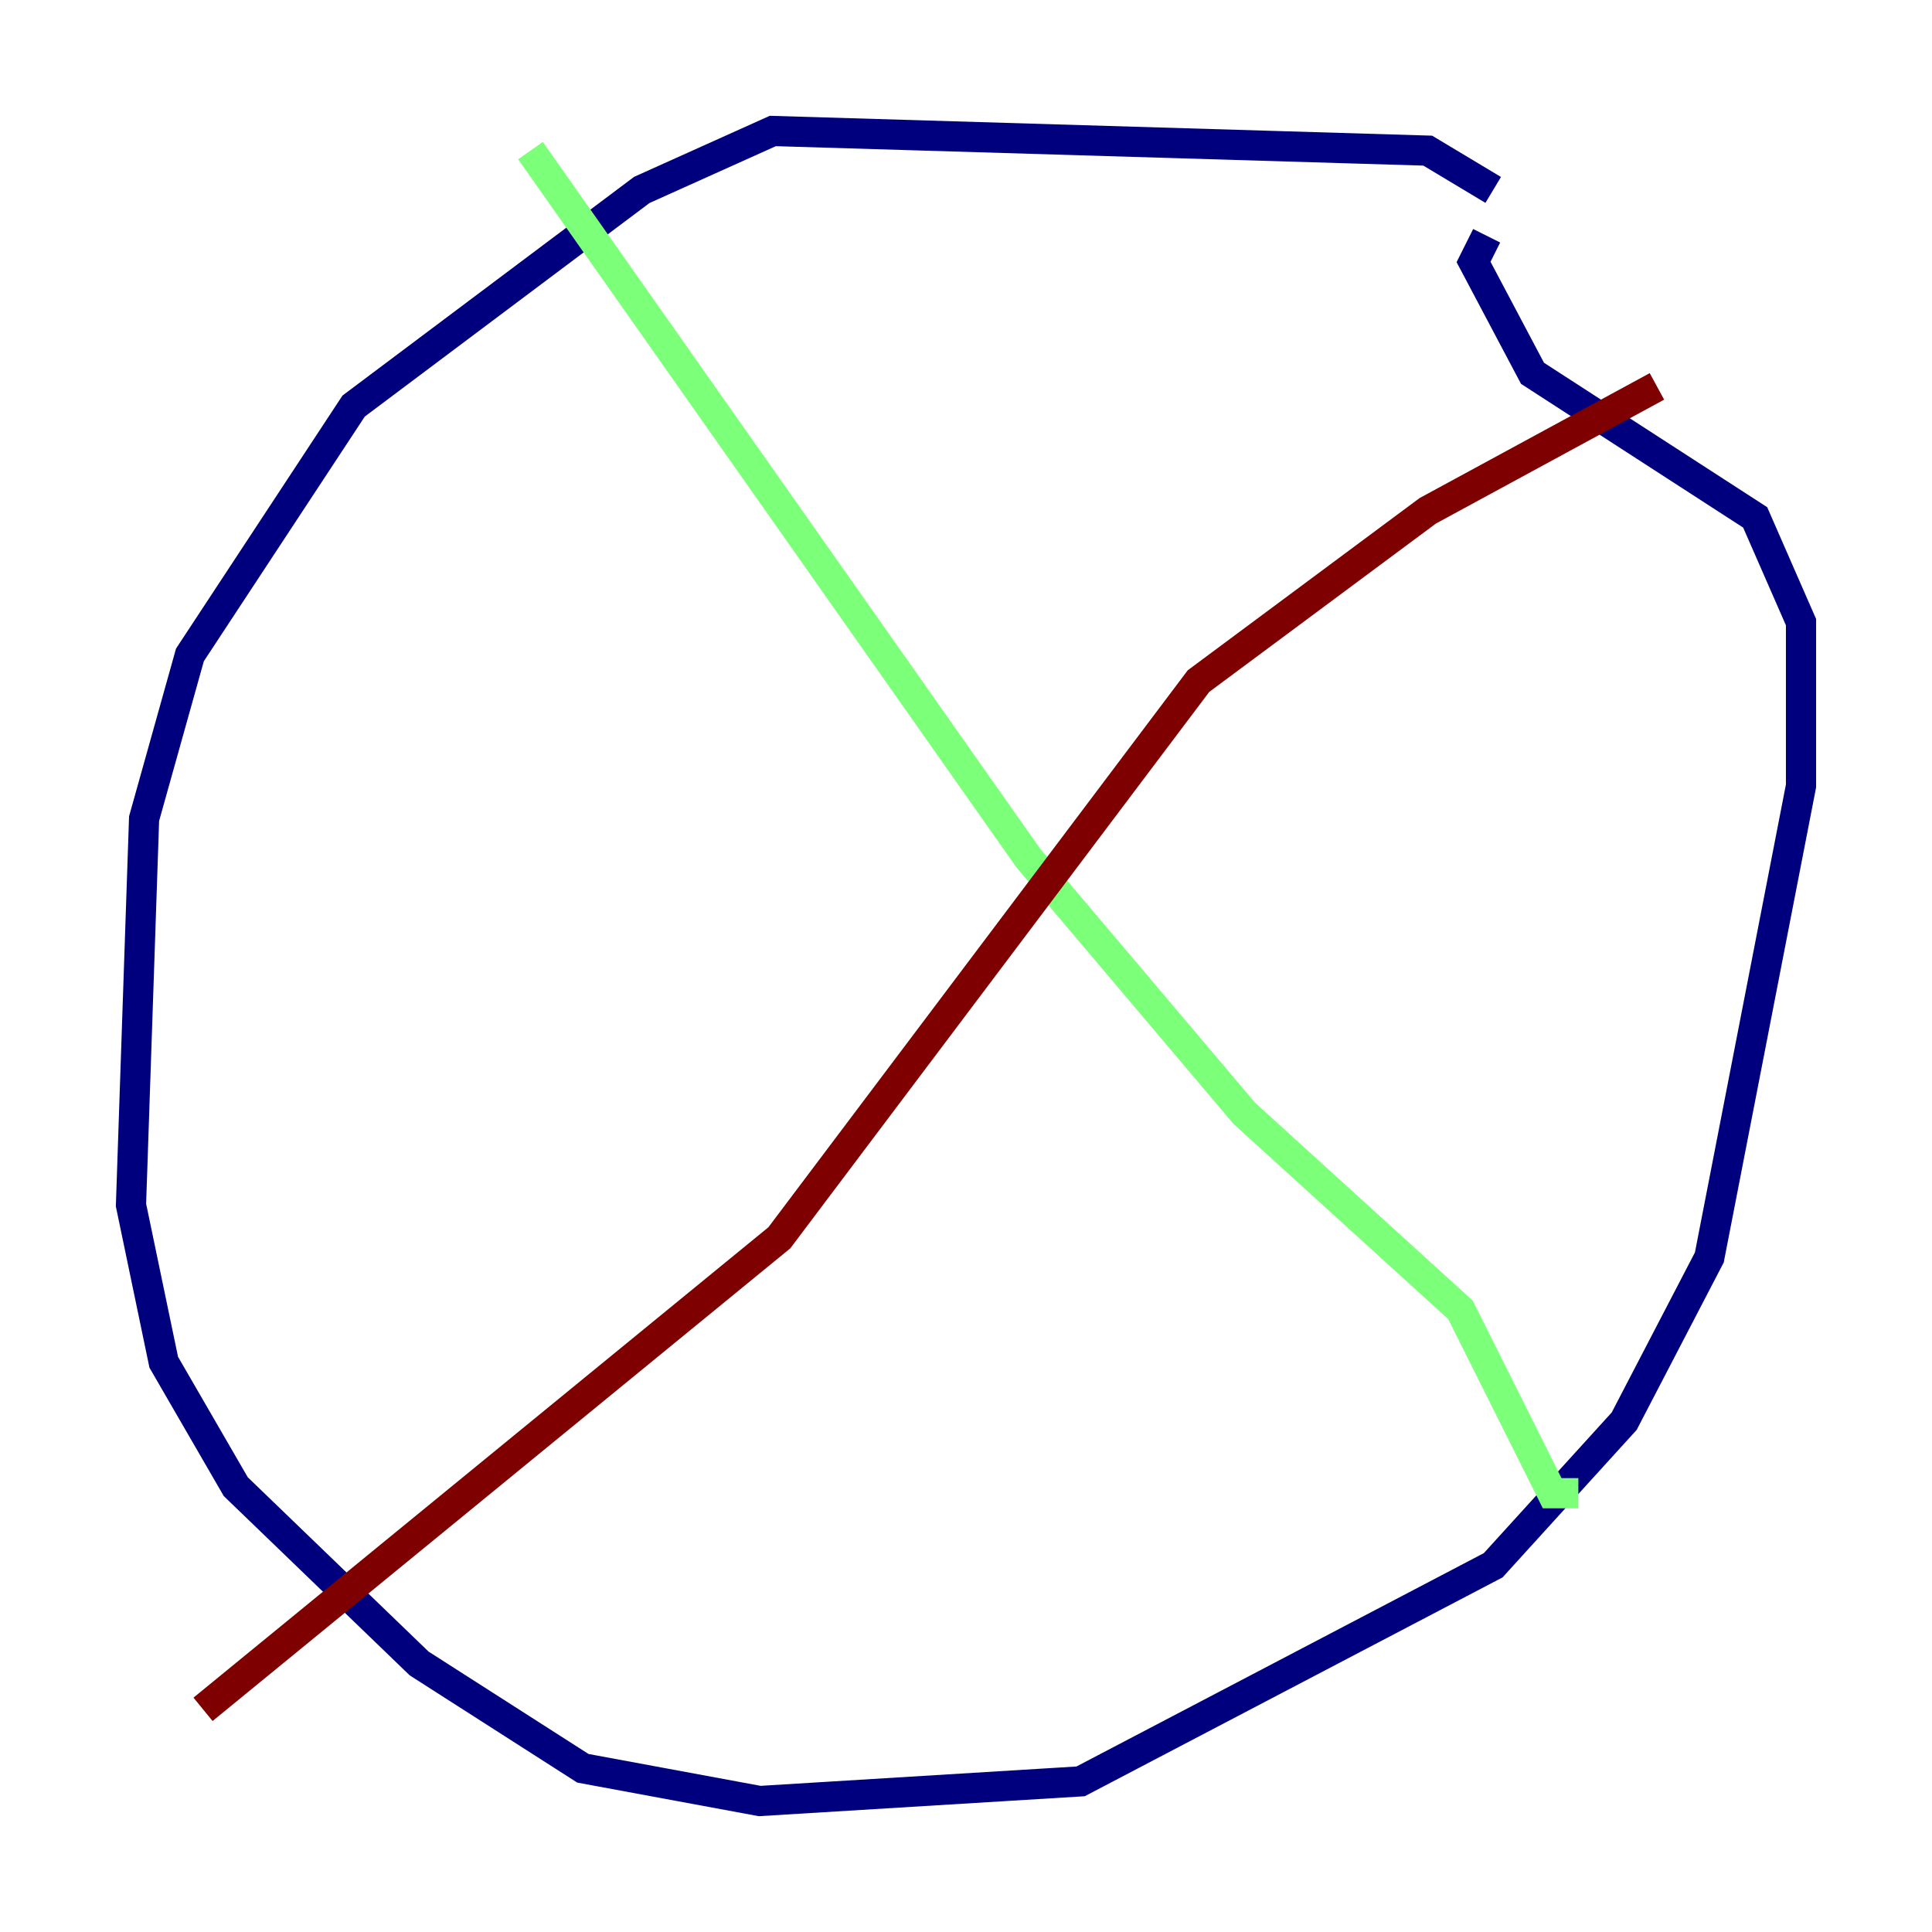 <?xml version="1.0" encoding="utf-8" ?>
<svg baseProfile="tiny" height="128" version="1.2" viewBox="0,0,128,128" width="128" xmlns="http://www.w3.org/2000/svg" xmlns:ev="http://www.w3.org/2001/xml-events" xmlns:xlink="http://www.w3.org/1999/xlink"><defs /><polyline fill="none" points="98.929,12.583 94.59,9.98 51.2,8.678 42.522,12.583 23.43,26.902 12.583,43.39 9.546,54.237 8.678,79.837 10.848,90.251 15.62,98.495 27.77,110.21 38.617,117.153 50.332,119.322 71.593,118.02 98.929,103.702 107.607,94.156 113.248,83.308 119.322,52.068 119.322,41.22 116.285,34.278 101.532,24.732 97.627,17.356 98.495,15.62" stroke="#00007f" stroke-width="2" /><polyline fill="none" points="35.146,9.98 68.122,56.841 82.441,73.763 96.759,86.78 102.834,98.929 104.57,98.929" stroke="#7cff79" stroke-width="2" /><polyline fill="none" points="13.451,113.248 51.634,82.007 79.403,45.125 94.59,33.844 109.776,25.6" stroke="#7f0000" stroke-width="2" /></svg>